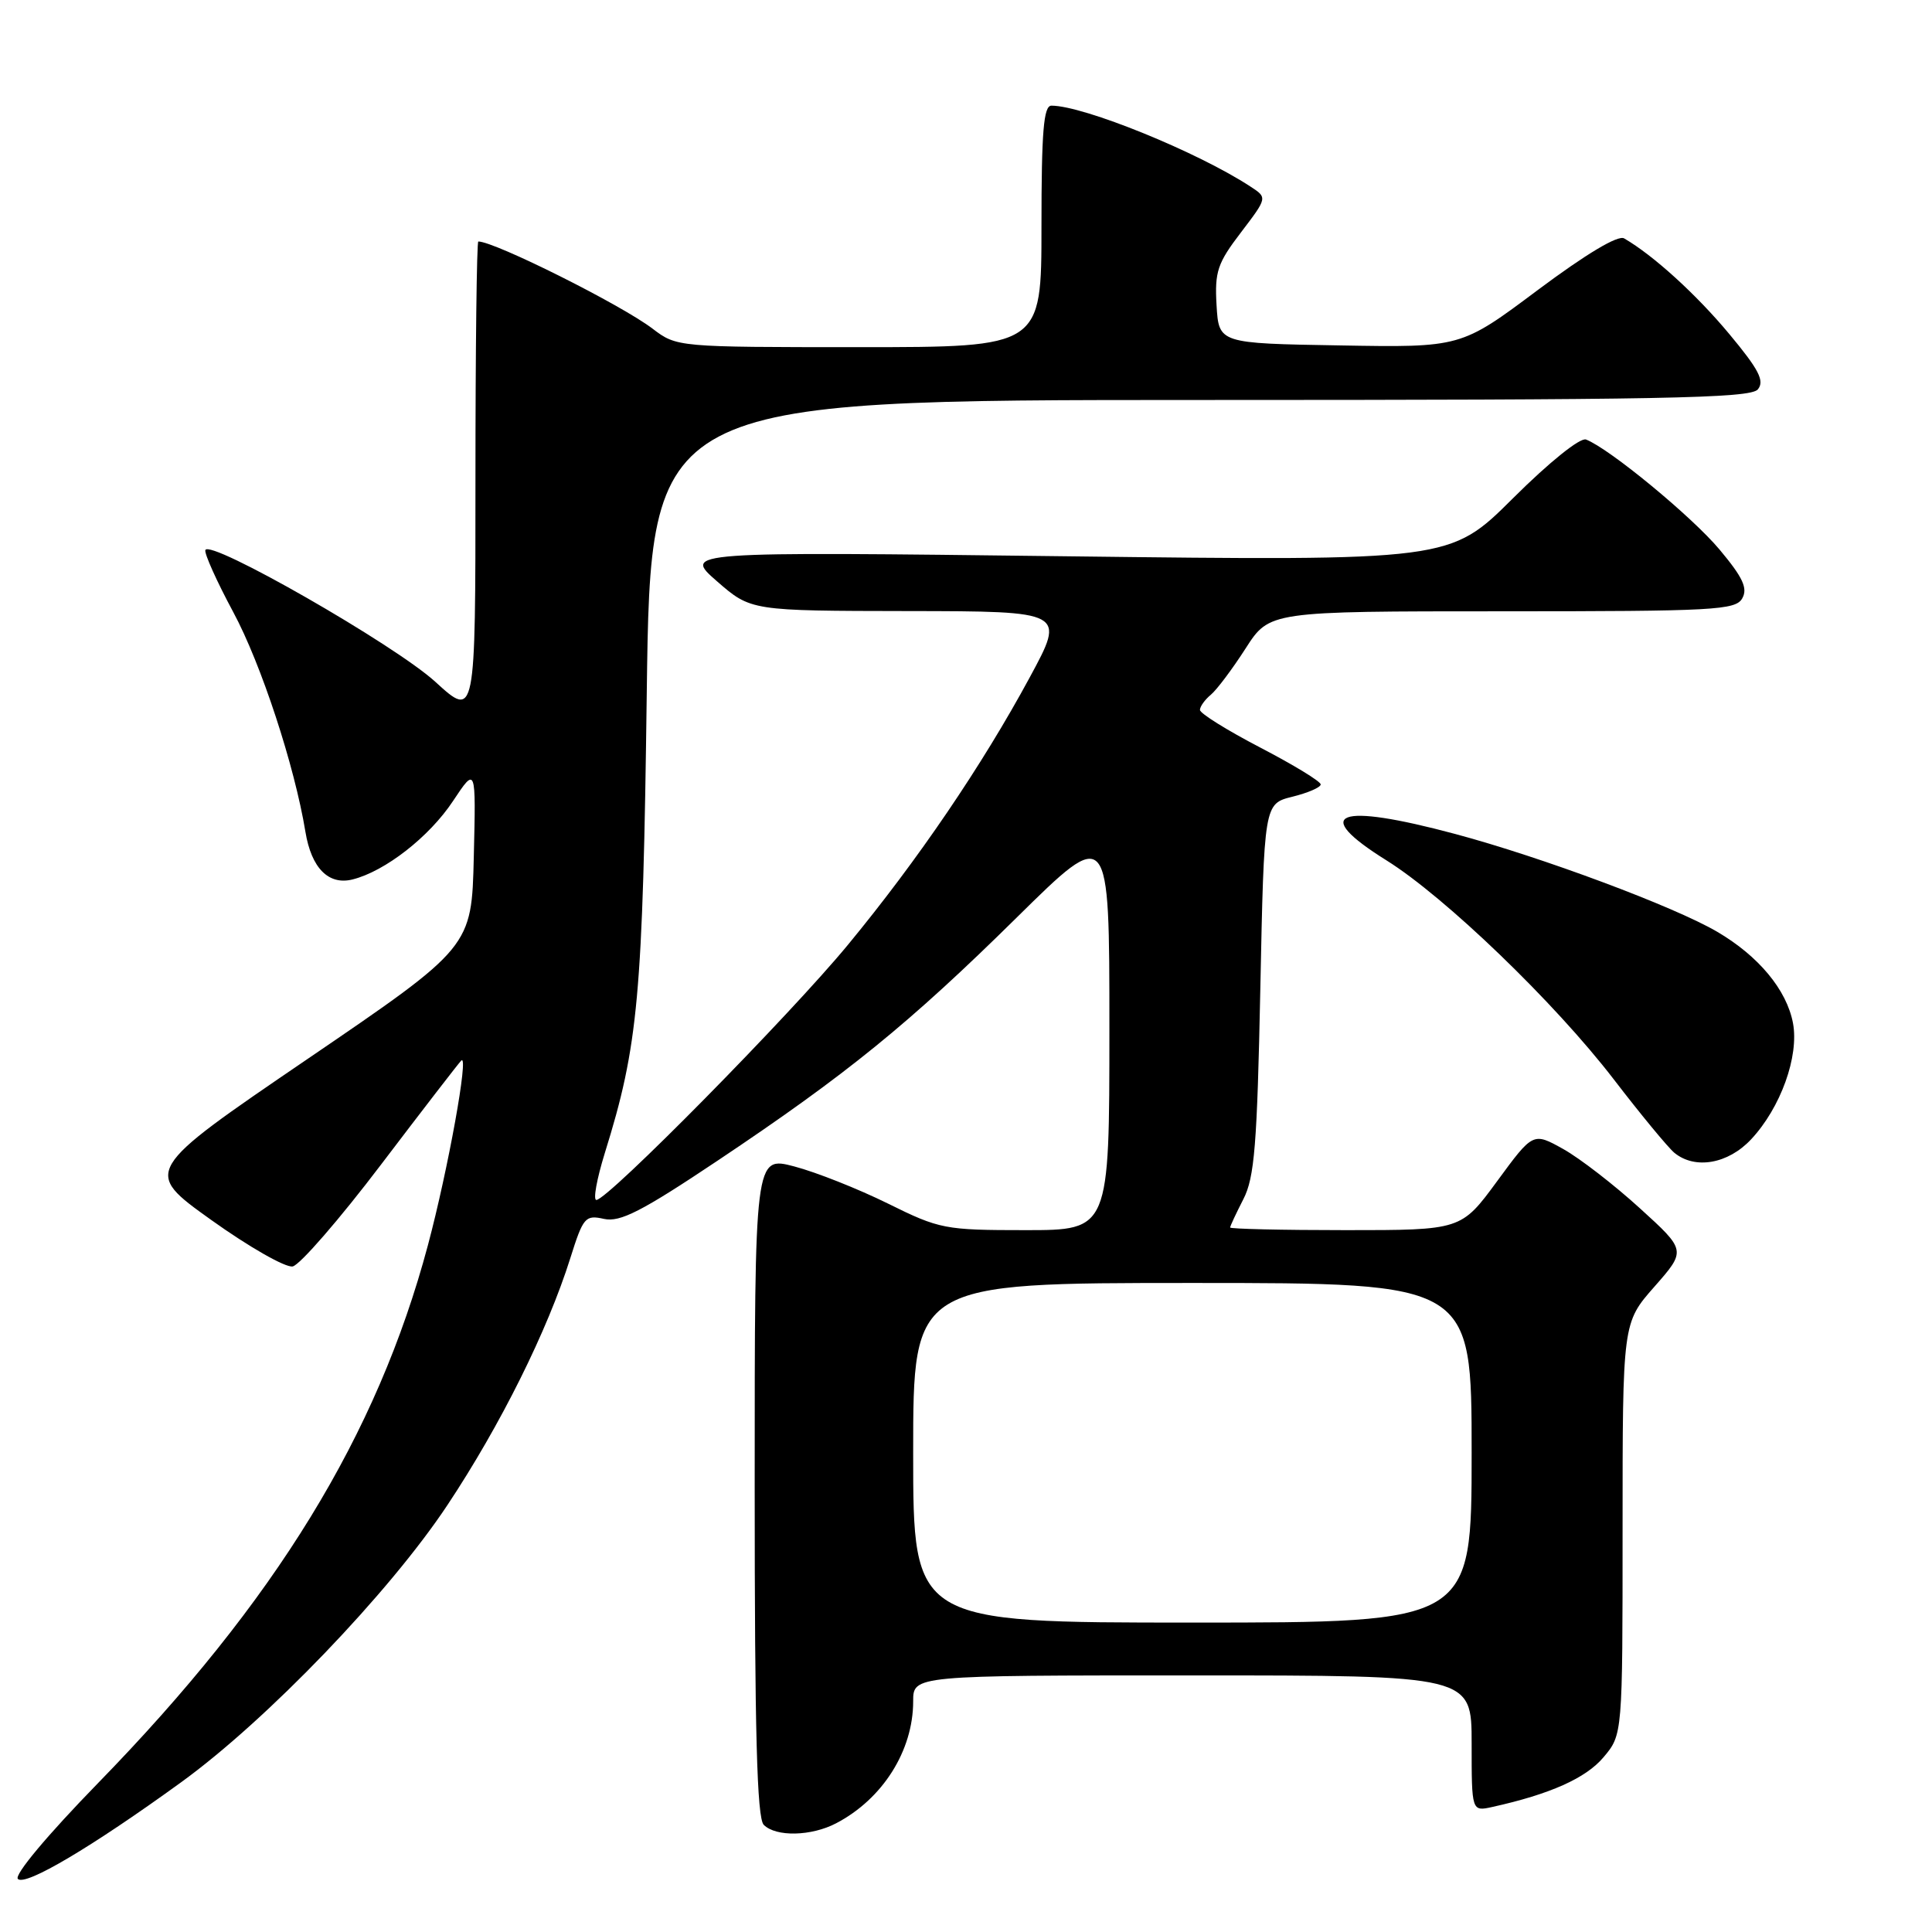<?xml version="1.0" encoding="UTF-8" standalone="no"?>
<!DOCTYPE svg PUBLIC "-//W3C//DTD SVG 1.1//EN" "http://www.w3.org/Graphics/SVG/1.1/DTD/svg11.dtd" >
<svg xmlns="http://www.w3.org/2000/svg" xmlns:xlink="http://www.w3.org/1999/xlink" version="1.1" viewBox="0 0 256 256">
 <g >
 <path fill="currentColor"
d=" M 24.00 236.16 C 35.38 227.91 51.58 211.04 59.28 199.44 C 66.33 188.82 72.54 176.33 75.57 166.71 C 77.28 161.28 77.55 160.96 80.03 161.51 C 82.17 161.98 85.01 160.53 95.09 153.79 C 112.19 142.36 120.49 135.62 134.75 121.55 C 147.00 109.47 147.00 109.47 147.00 136.24 C 147.00 163.00 147.00 163.00 135.89 163.00 C 125.19 163.00 124.51 162.87 117.64 159.47 C 113.71 157.53 108.14 155.32 105.25 154.56 C 100.00 153.18 100.00 153.18 100.00 196.89 C 100.00 229.55 100.30 240.90 101.20 241.80 C 102.82 243.42 107.50 243.32 110.80 241.59 C 116.96 238.37 121.00 231.98 121.00 225.43 C 121.00 222.00 121.00 222.00 158.00 222.00 C 195.00 222.00 195.00 222.00 195.00 231.02 C 195.00 240.04 195.00 240.04 197.75 239.43 C 205.39 237.74 210.14 235.62 212.47 232.85 C 215.00 229.85 215.00 229.85 215.00 202.56 C 215.00 175.28 215.00 175.28 219.22 170.49 C 223.44 165.69 223.44 165.69 217.29 160.10 C 213.91 157.02 209.35 153.49 207.15 152.26 C 203.14 150.02 203.14 150.02 198.38 156.51 C 193.61 163.00 193.61 163.00 178.31 163.00 C 169.89 163.00 163.00 162.84 163.00 162.65 C 163.00 162.46 163.79 160.78 164.75 158.90 C 166.23 156.03 166.58 151.70 167.00 131.00 C 167.50 106.50 167.50 106.50 171.25 105.57 C 173.31 105.06 175.00 104.33 175.00 103.94 C 175.00 103.54 171.40 101.35 167.00 99.06 C 162.60 96.77 159.00 94.53 159.00 94.07 C 159.00 93.62 159.65 92.71 160.45 92.05 C 161.24 91.39 163.31 88.63 165.05 85.92 C 168.21 81.00 168.21 81.00 199.05 81.00 C 227.17 81.00 229.99 80.85 230.86 79.28 C 231.61 77.95 230.94 76.51 227.85 72.82 C 224.18 68.44 213.27 59.45 210.16 58.24 C 209.39 57.94 205.31 61.21 200.48 66.02 C 192.13 74.33 192.13 74.33 141.31 73.71 C 90.50 73.09 90.50 73.09 95.00 77.02 C 99.50 80.94 99.50 80.94 120.34 80.97 C 141.18 81.00 141.18 81.00 136.46 89.73 C 130.13 101.44 121.62 113.96 112.34 125.21 C 104.65 134.54 80.53 159.00 79.02 159.00 C 78.57 159.00 79.08 156.22 80.13 152.82 C 84.59 138.51 85.18 132.05 85.70 91.75 C 86.21 53.00 86.21 53.00 158.98 53.00 C 220.15 53.00 231.94 52.78 232.92 51.60 C 233.84 50.48 233.08 48.99 229.14 44.26 C 224.78 39.02 219.09 33.84 215.21 31.59 C 214.40 31.11 210.18 33.64 203.75 38.44 C 193.58 46.05 193.58 46.05 177.54 45.77 C 161.50 45.50 161.50 45.50 161.20 40.45 C 160.94 35.99 161.32 34.87 164.43 30.80 C 167.94 26.19 167.94 26.19 165.72 24.74 C 158.73 20.15 143.59 14.00 139.32 14.00 C 138.28 14.00 138.00 17.42 138.00 30.00 C 138.00 46.00 138.00 46.00 113.84 46.00 C 89.77 46.00 89.68 45.99 86.48 43.56 C 82.35 40.40 65.55 32.00 63.38 32.00 C 63.17 32.00 63.00 46.22 63.00 63.60 C 63.00 95.20 63.00 95.20 57.69 90.35 C 52.33 85.45 27.74 71.37 27.21 72.89 C 27.06 73.34 28.72 77.04 30.91 81.11 C 34.60 87.97 39.03 101.46 40.47 110.22 C 41.26 115.03 43.54 117.33 46.72 116.53 C 51.03 115.45 56.89 110.88 60.02 106.15 C 63.07 101.56 63.07 101.56 62.78 113.53 C 62.50 125.50 62.50 125.50 40.72 140.34 C 18.94 155.18 18.94 155.18 28.00 161.66 C 32.98 165.22 37.83 167.99 38.78 167.81 C 39.72 167.63 45.00 161.55 50.50 154.30 C 56.00 147.06 60.78 140.86 61.12 140.53 C 62.17 139.51 59.37 155.00 56.70 165.00 C 49.97 190.19 36.51 212.14 12.99 236.27 C 6.25 243.19 1.85 248.45 2.37 248.97 C 3.36 249.96 12.18 244.73 24.00 236.16 Z  M 232.03 150.97 C 235.95 146.78 238.40 139.96 237.58 135.57 C 236.75 131.17 233.04 126.69 227.53 123.46 C 221.83 120.12 204.28 113.57 192.80 110.50 C 177.16 106.31 173.58 107.68 183.71 114.00 C 191.49 118.86 206.00 132.83 213.81 142.99 C 217.40 147.67 221.03 152.06 221.86 152.75 C 224.60 155.00 228.98 154.23 232.03 150.97 Z  M 121.00 192.50 C 121.00 170.00 121.00 170.00 158.00 170.00 C 195.00 170.00 195.00 170.00 195.00 192.50 C 195.00 215.00 195.00 215.00 158.00 215.00 C 121.00 215.00 121.00 215.00 121.00 192.50 Z "/>
</g>
</svg>
